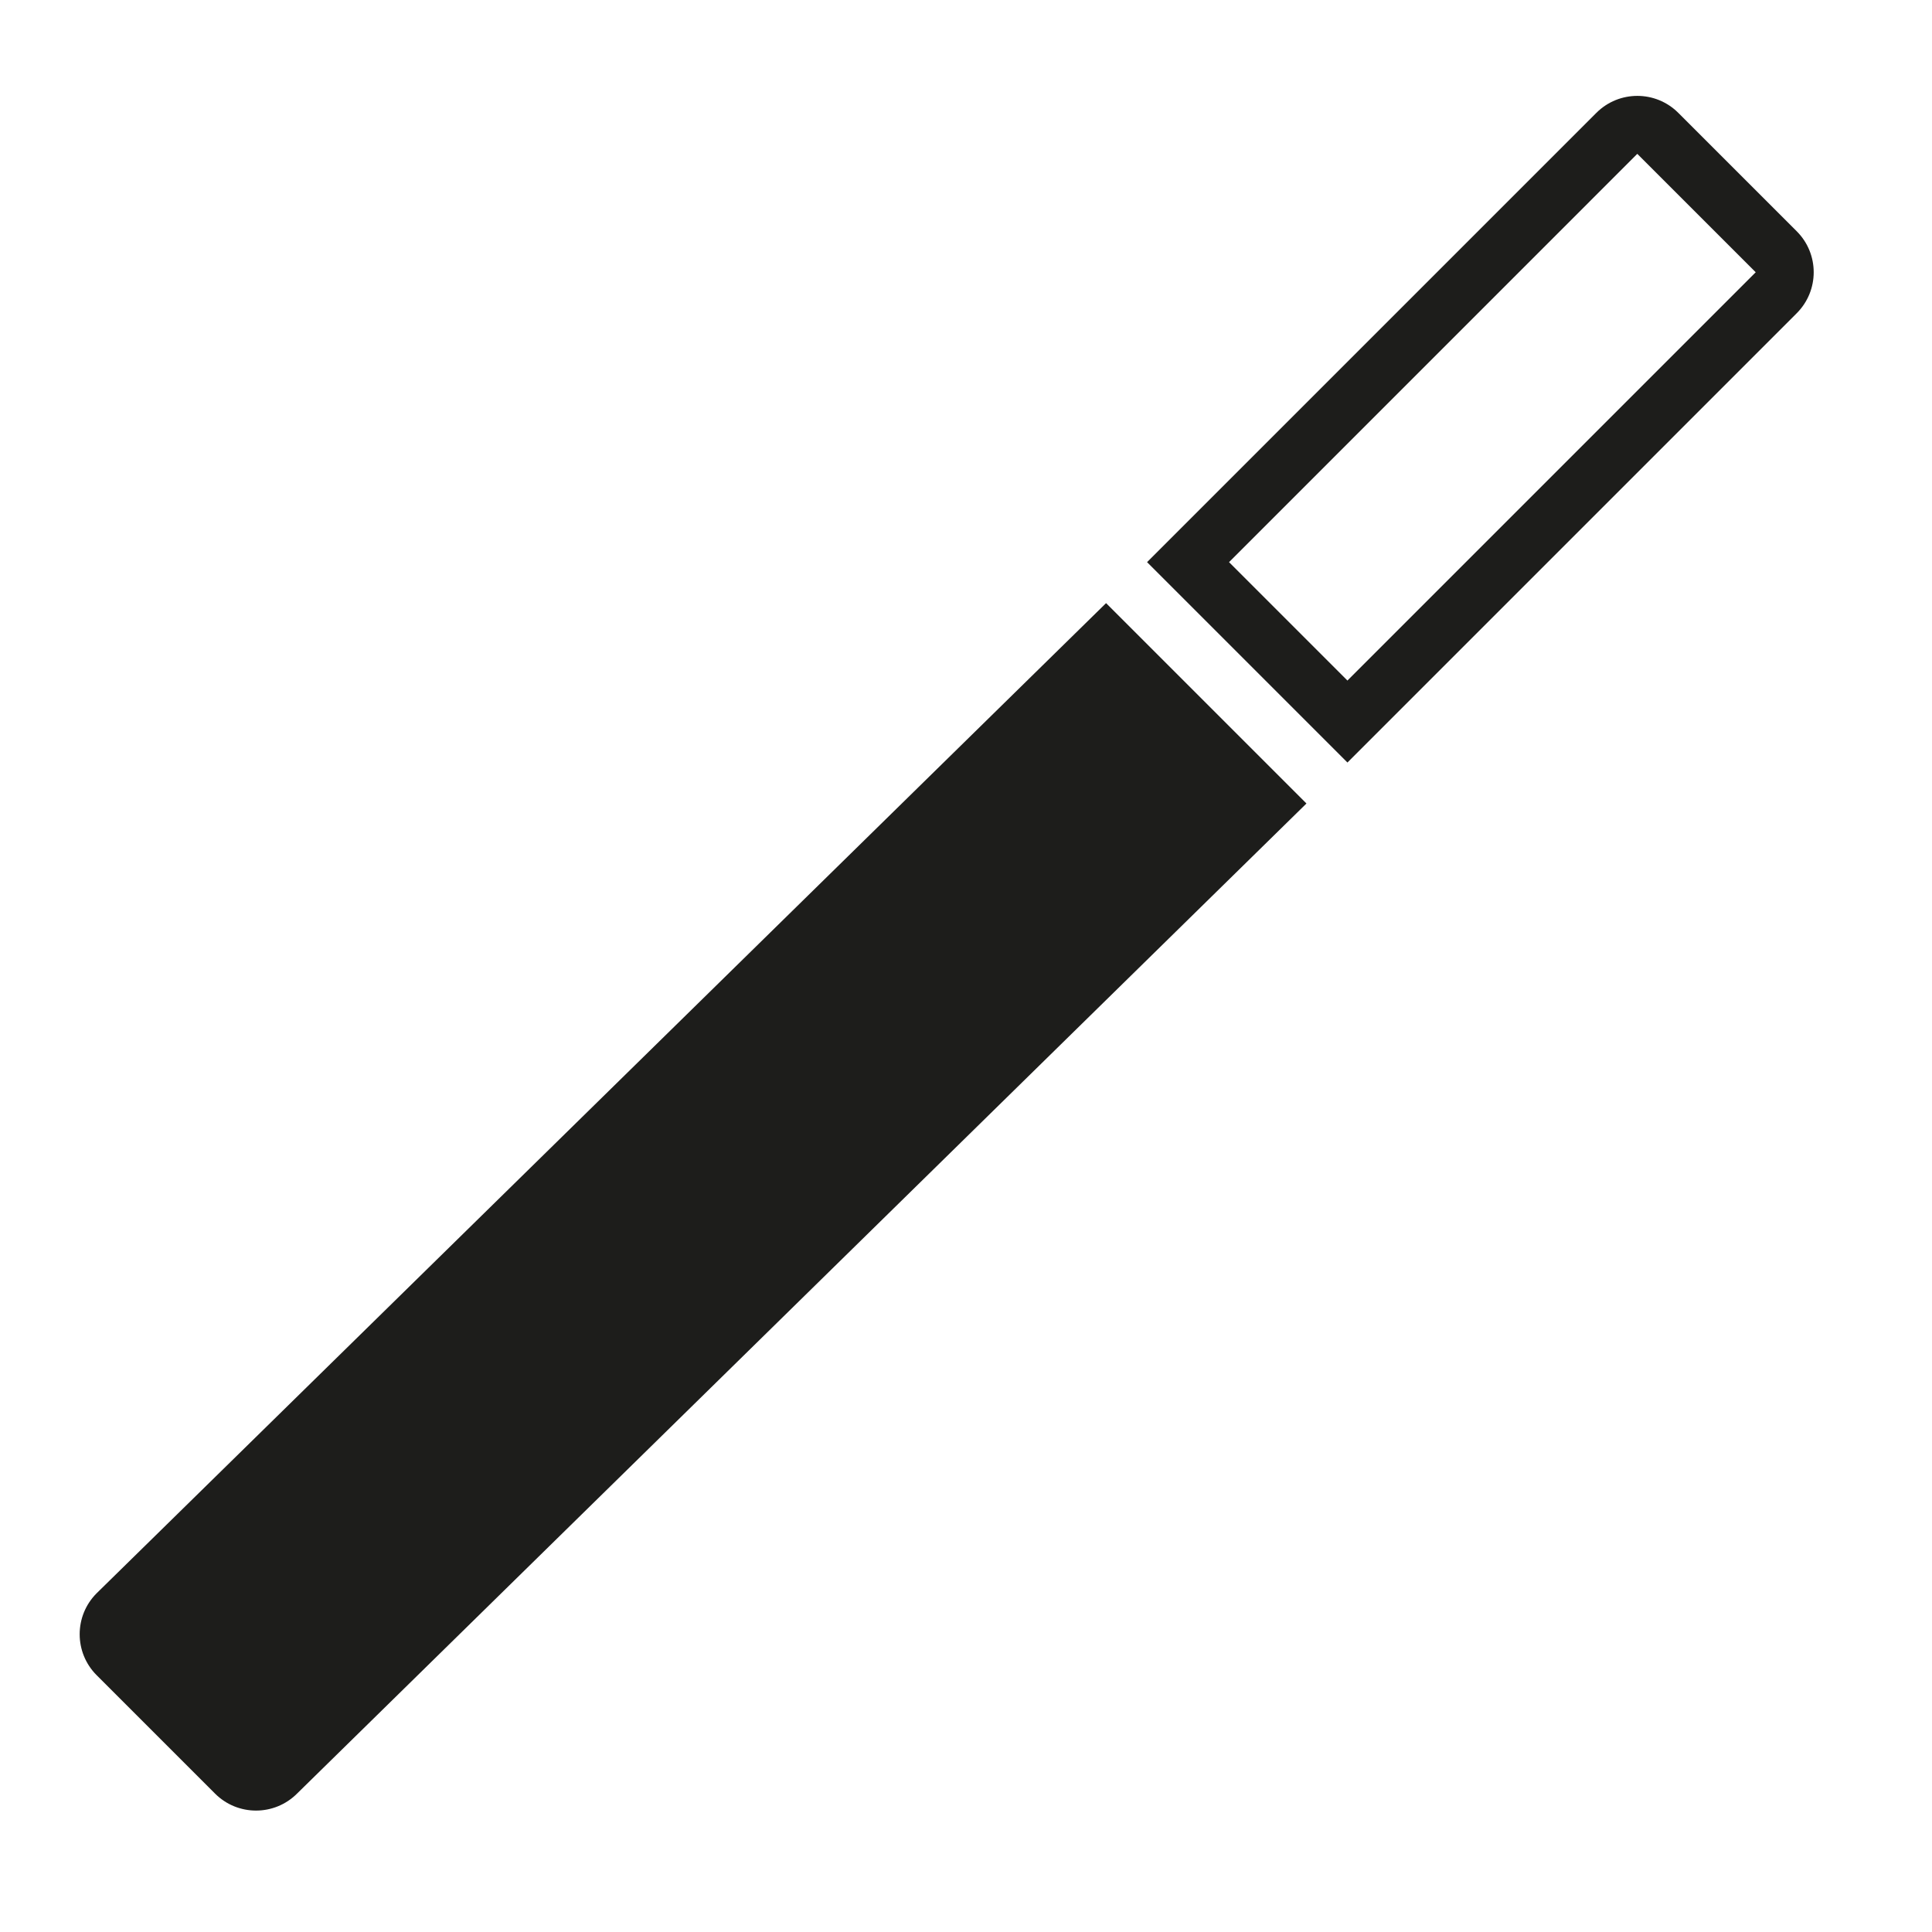 <?xml version="1.0" encoding="iso-8859-1"?>
<!-- Generator: Adobe Illustrator 17.1.0, SVG Export Plug-In . SVG Version: 6.00 Build 0)  -->
<!DOCTYPE svg PUBLIC "-//W3C//DTD SVG 1.1//EN" "http://www.w3.org/Graphics/SVG/1.1/DTD/svg11.dtd">
<svg version="1.1" id="Capa_1" xmlns="http://www.w3.org/2000/svg" xmlns:xlink="http://www.w3.org/1999/xlink" x="0px" y="0px"
	 viewBox="0 0 100 100" style="enable-background:new 0 0 100 100;" xml:space="preserve">
<g>
	<path style="fill:#1D1D1B;" d="M15.374,92.837l52.248-51.248L57.25,31.218L5.003,82.466c-1.172,1.172-1.172,3.071,0,4.243
		l6.128,6.128C12.302,94.008,14.202,94.008,15.374,92.837z"/>
	<path style="fill:#1D1D1B;" d="M86.869,5.842c-0.586-0.586-1.354-0.879-2.121-0.879s-1.535,0.293-2.121,0.879L59.372,29.097
		l10.371,10.371l23.255-23.255c1.172-1.172,1.172-3.071,0-4.243L86.869,5.842z M69.743,35.225l-6.128-6.128L84.745,7.964
		c0,0,0.001,0,0.003,0l6.128,6.128L69.743,35.225z"/>
</g>
</svg>
